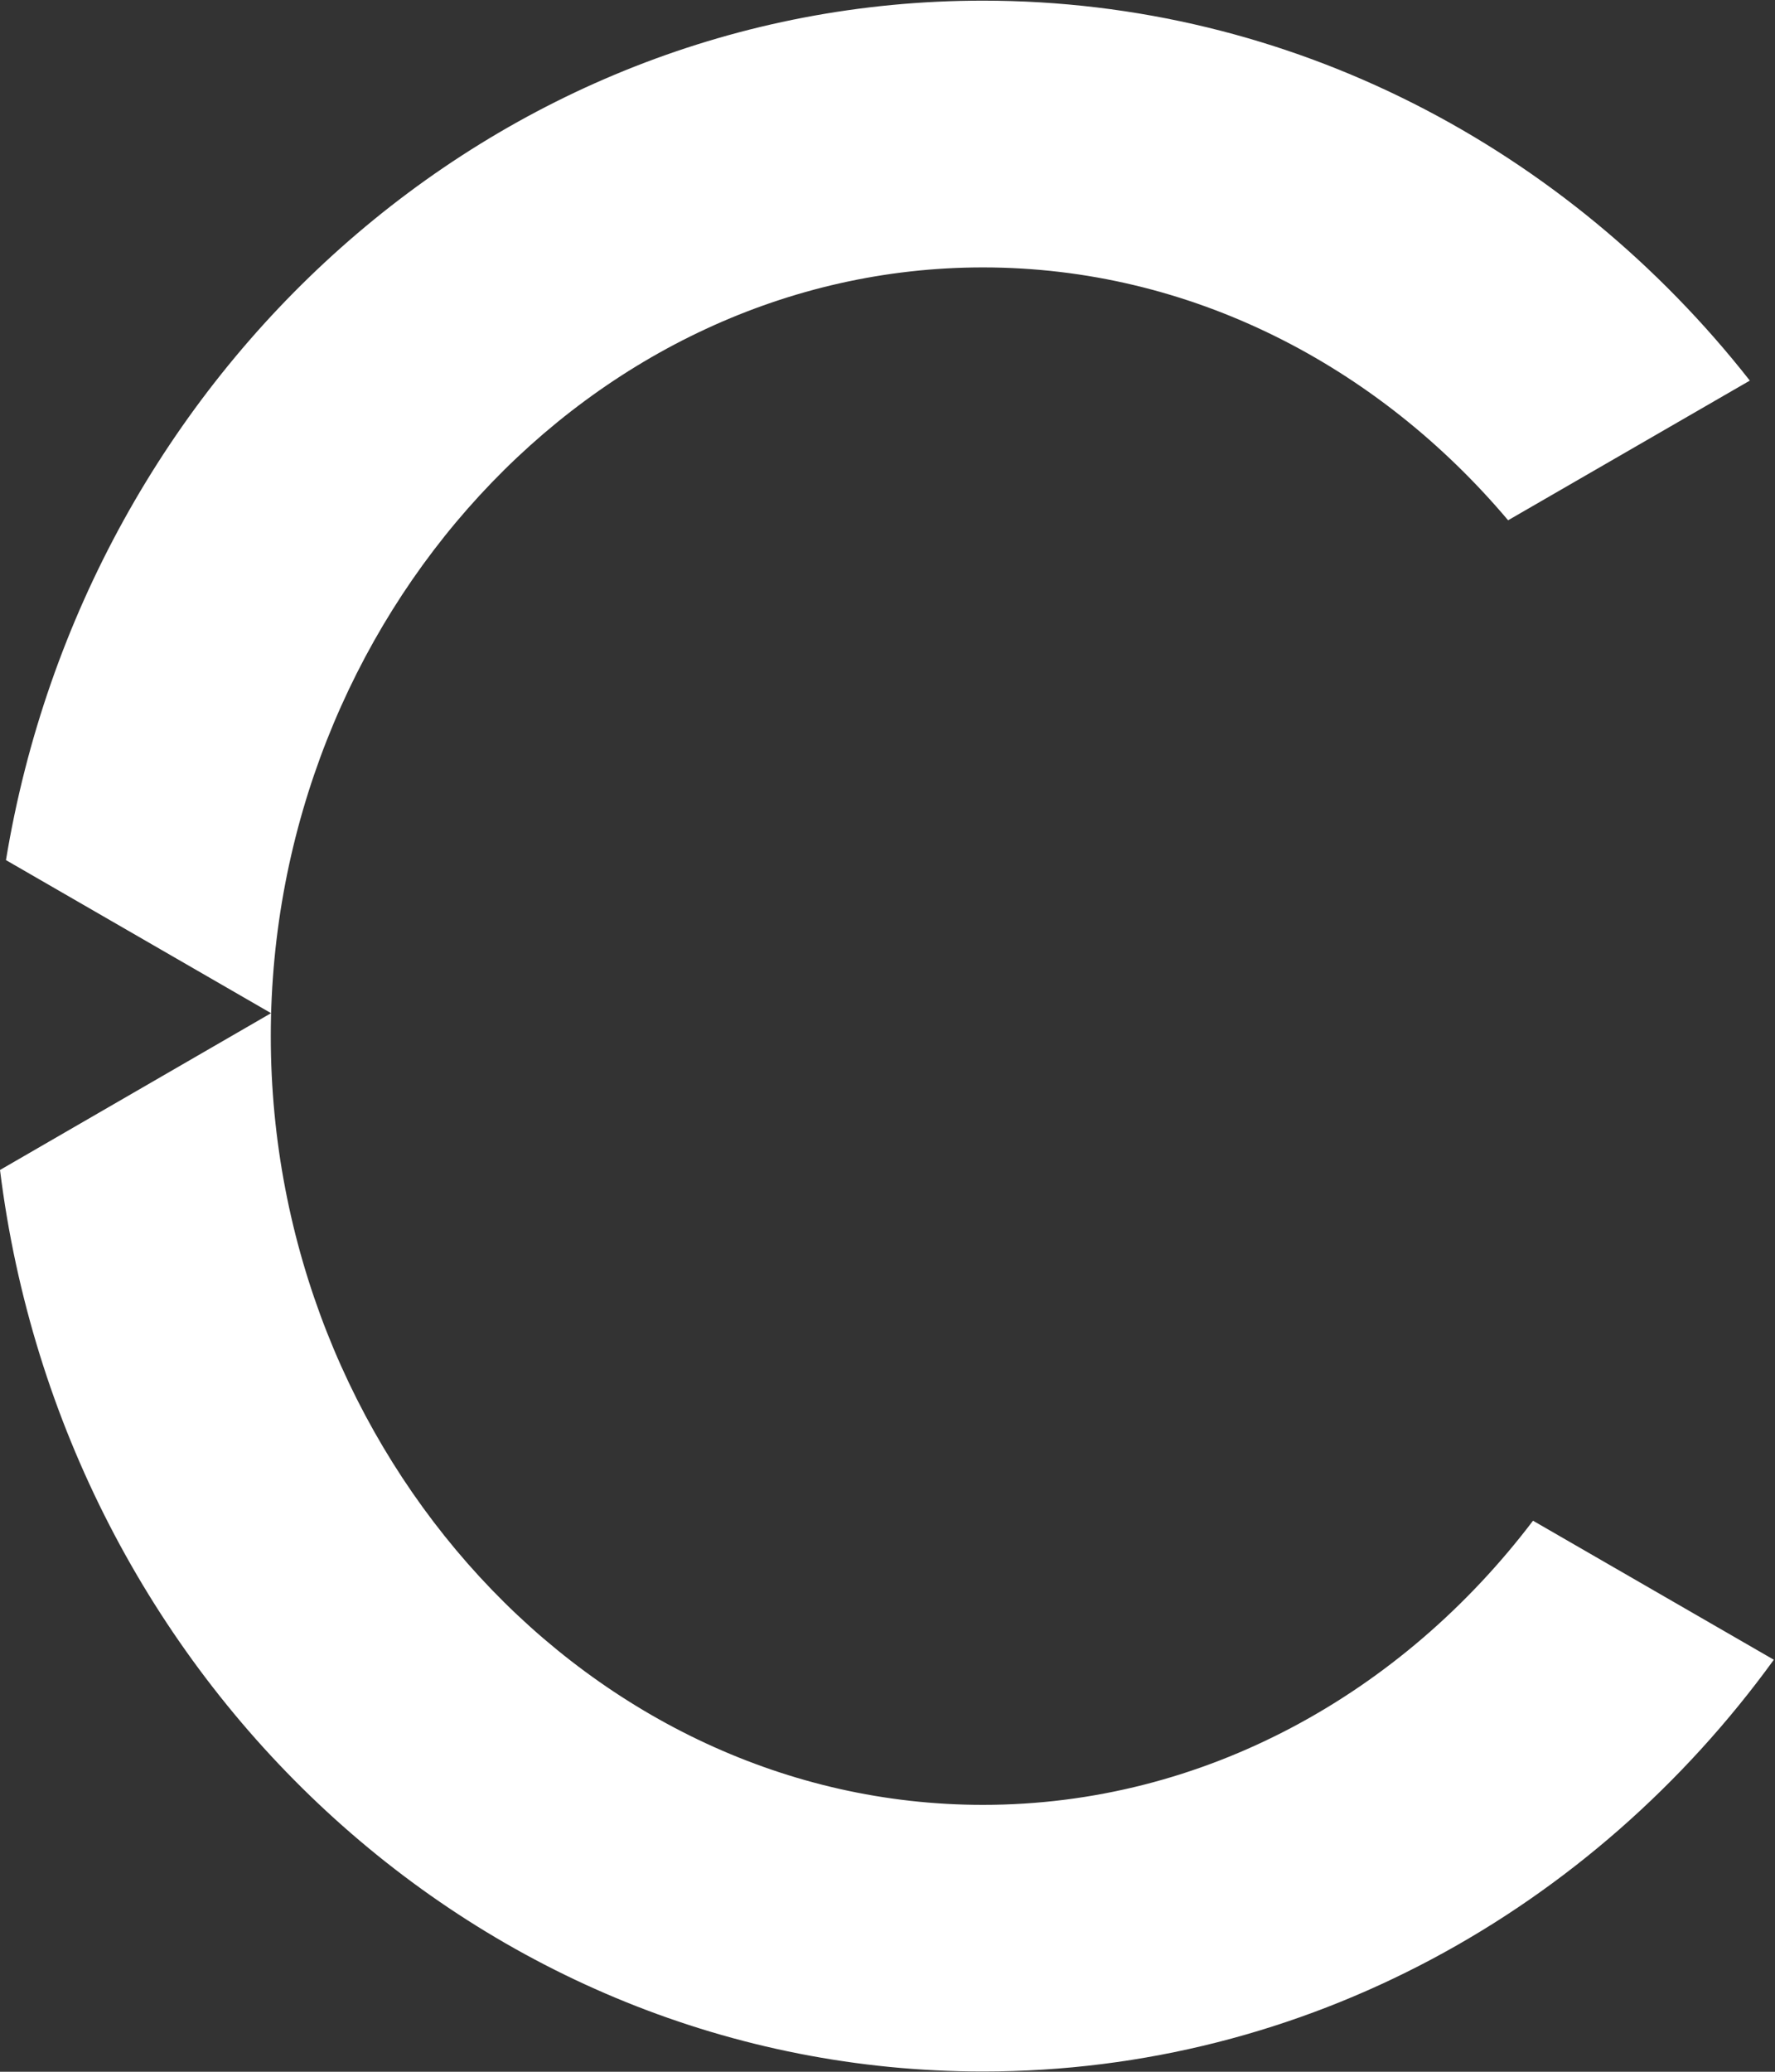 <svg version="1.2" xmlns="http://www.w3.org/2000/svg" viewBox="0 0 1368 1596" width="1368" height="1596">
	<rect x="0" y="0" width="1368" height="1596" fill="#333333" stroke="none"/>
	<title>cognyte</title>
	<defs>
		<clipPath clipPathUnits="userSpaceOnUse" id="cp1">
			<path d="m0 0.52h1367.07v1595.33h-1367.07z" />
		</clipPath>
		<clipPath clipPathUnits="userSpaceOnUse" id="cp2">
			<path d="m2203.97 2471.18h293.9v402.55h-293.9z" />
		</clipPath>
		<clipPath clipPathUnits="userSpaceOnUse" id="cp3">
			<path d="m0 0.46h7675.55v2873.2h-7675.55z" />
		</clipPath>
	</defs>
	<style>
		.s0 { fill: #ffffff } 
	</style>
	<g id="Layer">
		<g id="Layer">
			<g id="Layer">
				<g id="Layer">
					<g id="Clip-Path" clip-path="url(#cp1)">
						<path id="Layer" fill-rule="evenodd" class="s0" d="m1181.5 1171.5l185.6 107.1c-139.7 192.6-360.9 317.2-609.5 317.2c-388 0-709-303.3-757.6-694.5l208.9-120.8l-204.3-117.9c61.9-375.5 375.8-662.1 752.9-662.1c238 0 450.8 114.1 591.1 292.7l-186.3 107.6c-100.4-119-244.7-194.8-404.7-194.8c-302.7 0-548.9 271-548.9 592.2c0 321.1 246.2 592.2 548.9 592.2c170.6 0 323.2-86.2 423.9-218.9z" />
					</g>
				</g>
				<g id="Layer">
					<g id="Clip-Path" clip-path="url(#cp2)">
					</g>
				</g>
				<g id="Clip-Path" clip-path="url(#cp3)">
				</g>
			</g>
		</g>
	</g>
</svg>